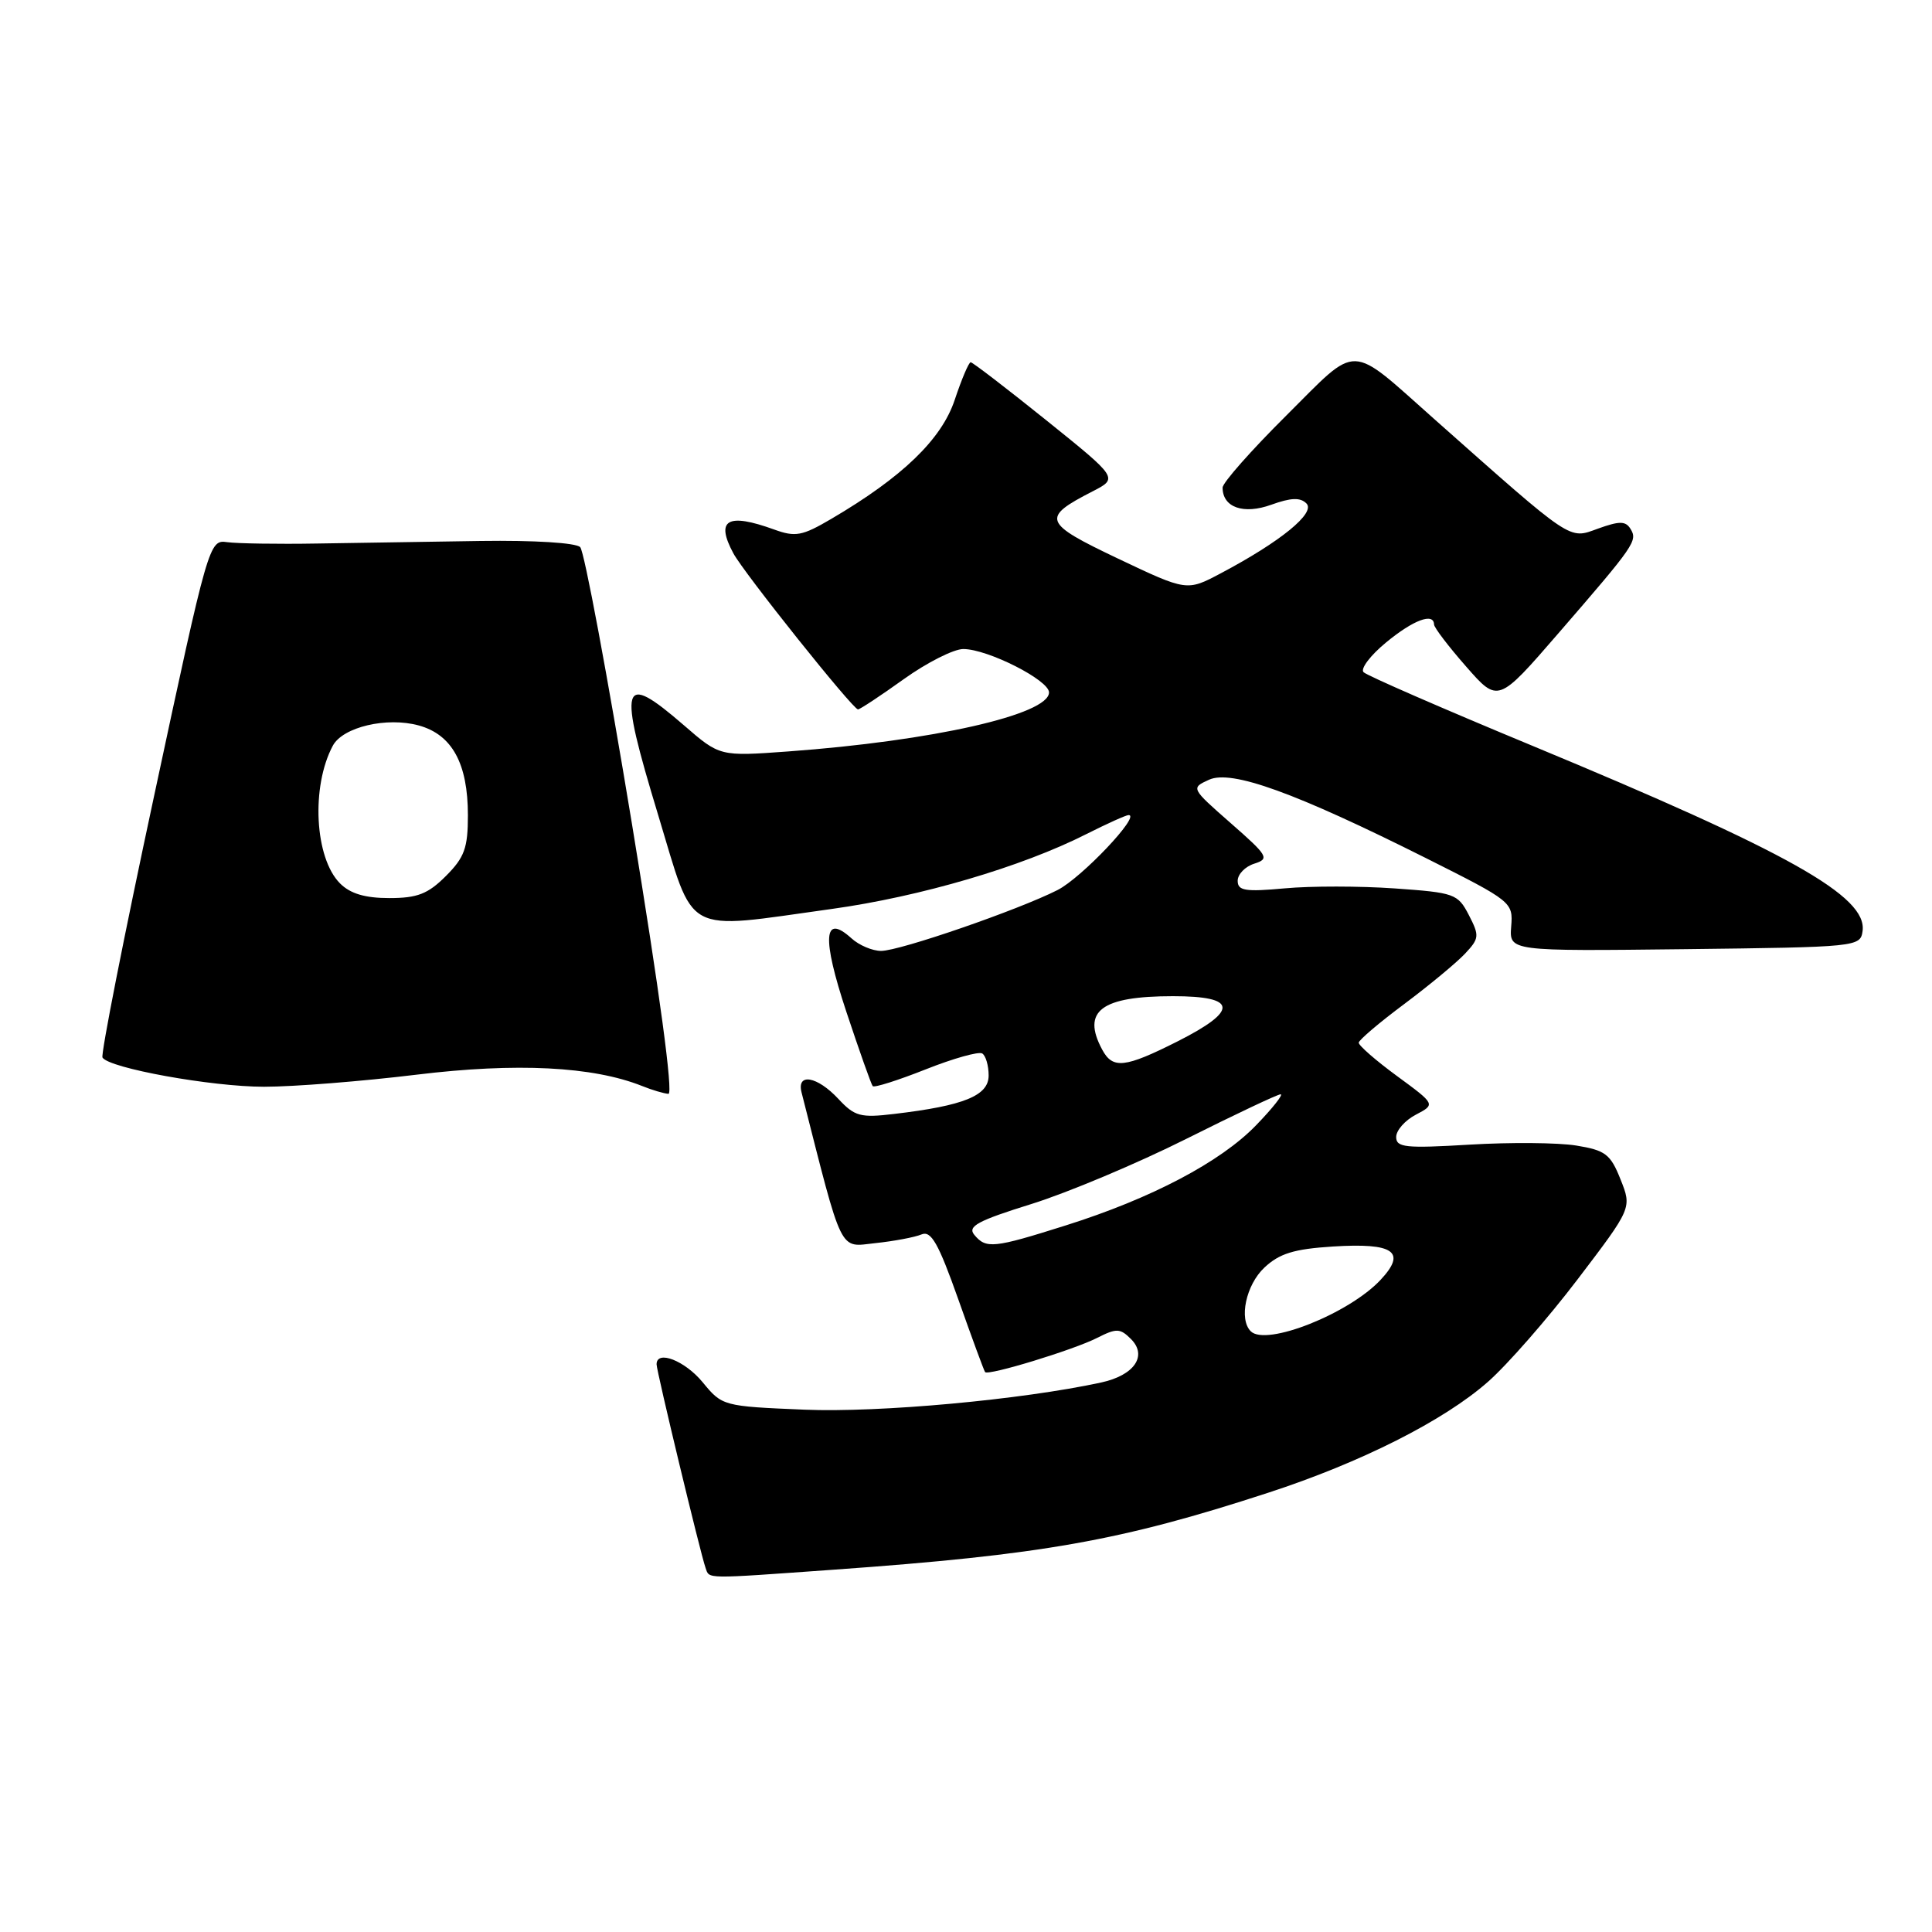 <?xml version="1.0" encoding="UTF-8" standalone="no"?>
<!DOCTYPE svg PUBLIC "-//W3C//DTD SVG 1.1//EN" "http://www.w3.org/Graphics/SVG/1.1/DTD/svg11.dtd" >
<svg xmlns="http://www.w3.org/2000/svg" xmlns:xlink="http://www.w3.org/1999/xlink" version="1.1" viewBox="0 0 256 256">
 <g >
 <path fill="currentColor"
d=" M 110.50 207.99 C 138.09 206.02 148.50 204.17 168.00 197.81 C 180.35 193.79 191.33 188.24 197.17 183.09 C 199.74 180.83 205.08 174.72 209.04 169.52 C 216.24 160.06 216.24 160.06 214.73 156.28 C 213.40 152.93 212.73 152.42 208.86 151.79 C 206.46 151.40 200.11 151.35 194.75 151.67 C 186.24 152.18 185.00 152.05 185.00 150.66 C 185.00 149.78 186.17 148.45 187.61 147.70 C 190.22 146.33 190.22 146.33 185.11 142.58 C 182.30 140.52 180.02 138.53 180.04 138.16 C 180.06 137.80 182.78 135.49 186.08 133.03 C 189.37 130.57 192.99 127.57 194.11 126.38 C 196.02 124.35 196.05 124.00 194.63 121.25 C 193.17 118.43 192.74 118.28 184.80 117.72 C 180.24 117.40 173.69 117.39 170.25 117.71 C 164.99 118.19 164.00 118.03 164.00 116.71 C 164.00 115.84 164.99 114.82 166.20 114.44 C 168.25 113.79 168.03 113.41 163.09 109.08 C 157.79 104.43 157.79 104.42 160.20 103.32 C 163.18 101.96 171.60 105.01 189.00 113.73 C 200.35 119.43 200.50 119.54 200.24 122.77 C 199.99 126.04 199.99 126.04 223.24 125.77 C 246.07 125.50 246.51 125.46 246.80 123.38 C 247.46 118.77 237.02 112.91 203.00 98.80 C 191.18 93.90 181.13 89.52 180.68 89.07 C 180.23 88.63 181.57 86.85 183.66 85.13 C 187.28 82.14 189.98 81.14 190.02 82.75 C 190.03 83.16 191.94 85.67 194.27 88.32 C 198.50 93.15 198.50 93.15 206.50 83.91 C 216.64 72.20 217.02 71.65 216.05 70.08 C 215.40 69.02 214.59 69.02 211.73 70.05 C 207.84 71.46 208.54 71.93 190.14 55.61 C 178.57 45.35 180.16 45.39 170.43 55.07 C 165.79 59.68 162.00 63.97 162.00 64.61 C 162.00 67.24 164.77 68.21 168.45 66.88 C 171.06 65.94 172.29 65.89 173.11 66.71 C 174.36 67.96 169.70 71.76 161.79 75.95 C 157.27 78.35 157.27 78.35 148.15 74.02 C 138.18 69.28 137.93 68.62 144.77 65.11 C 148.18 63.36 148.18 63.36 138.63 55.68 C 133.38 51.46 128.87 48.00 128.62 48.00 C 128.37 48.00 127.42 50.24 126.51 52.97 C 124.77 58.21 119.57 63.23 110.14 68.76 C 106.29 71.02 105.40 71.19 102.57 70.16 C 96.38 67.92 94.78 68.86 97.17 73.31 C 98.55 75.90 113.01 94.00 113.69 94.00 C 113.94 94.00 116.67 92.20 119.74 90.00 C 122.81 87.80 126.37 86.00 127.64 86.00 C 130.87 86.00 139.00 90.12 139.00 91.75 C 139.00 94.68 123.56 98.18 104.44 99.57 C 95.38 100.23 95.38 100.23 90.63 96.11 C 82.27 88.88 81.85 90.34 87.20 107.96 C 92.14 124.23 90.24 123.20 110.22 120.44 C 121.95 118.81 135.39 114.86 143.95 110.52 C 146.69 109.14 149.21 108.00 149.55 108.00 C 151.20 108.00 143.32 116.31 140.14 117.93 C 134.92 120.58 119.22 126.00 116.75 126.00 C 115.60 126.00 113.82 125.25 112.81 124.32 C 109.11 120.98 108.89 124.24 112.14 134.05 C 113.87 139.25 115.44 143.69 115.64 143.92 C 115.84 144.15 118.99 143.15 122.65 141.70 C 126.30 140.25 129.68 139.30 130.15 139.59 C 130.62 139.88 131.00 141.20 131.00 142.51 C 131.00 145.18 127.74 146.51 118.50 147.60 C 114.01 148.14 113.25 147.93 111.08 145.60 C 108.28 142.60 105.54 142.12 106.21 144.75 C 111.75 166.54 111.12 165.24 116.00 164.72 C 118.47 164.46 121.22 163.94 122.10 163.57 C 123.38 163.03 124.34 164.72 126.99 172.20 C 128.80 177.32 130.39 181.64 130.53 181.81 C 130.95 182.32 142.27 178.86 145.37 177.28 C 147.94 175.98 148.42 175.99 149.86 177.43 C 152.08 179.65 150.30 182.24 145.90 183.19 C 135.39 185.47 116.53 187.20 106.61 186.79 C 95.81 186.34 95.70 186.31 93.11 183.16 C 90.75 180.29 87.00 178.83 87.00 180.78 C 87.00 181.69 92.83 205.92 93.49 207.75 C 94.03 209.25 93.12 209.23 110.50 207.99 Z  M 83.75 109.25 C 80.51 89.59 77.42 73.05 76.88 72.50 C 76.31 71.92 70.78 71.58 63.70 71.68 C 56.99 71.79 47.23 71.94 42.00 72.02 C 36.77 72.11 31.42 72.02 30.10 71.84 C 27.72 71.50 27.62 71.84 20.42 105.46 C 16.41 124.13 13.34 139.74 13.58 140.13 C 14.45 141.54 28.04 144.00 34.99 144.00 C 38.89 144.00 47.98 143.28 55.20 142.40 C 68.43 140.79 78.55 141.30 85.08 143.90 C 86.41 144.44 87.98 144.90 88.57 144.94 C 89.23 144.98 87.39 131.35 83.75 109.25 Z  M 165.73 176.40 C 164.13 174.80 165.10 170.26 167.53 167.97 C 169.53 166.09 171.45 165.50 176.61 165.17 C 184.70 164.66 186.42 165.86 182.94 169.58 C 178.75 174.07 167.76 178.43 165.73 176.40 Z  M 129.10 163.62 C 128.17 162.50 129.55 161.75 136.69 159.53 C 141.49 158.03 150.72 154.15 157.20 150.90 C 163.67 147.66 169.29 145.00 169.69 145.00 C 170.08 145.00 168.63 146.84 166.45 149.09 C 161.74 153.97 152.56 158.80 141.20 162.38 C 131.64 165.40 130.66 165.50 129.10 163.62 Z  M 146.04 139.07 C 143.30 133.96 145.91 132.00 155.43 132.00 C 163.98 132.00 164.16 133.88 156.03 137.99 C 149.04 141.51 147.44 141.69 146.04 139.07 Z  M 45.06 117.06 C 41.69 113.69 41.20 104.23 44.10 98.81 C 45.43 96.33 51.25 94.96 55.50 96.13 C 59.91 97.35 62.00 101.17 62.00 108.03 C 62.00 112.36 61.55 113.61 59.08 116.08 C 56.70 118.46 55.30 119.00 51.58 119.00 C 48.38 119.00 46.42 118.42 45.06 117.06 Z "/>
</g>
</svg>